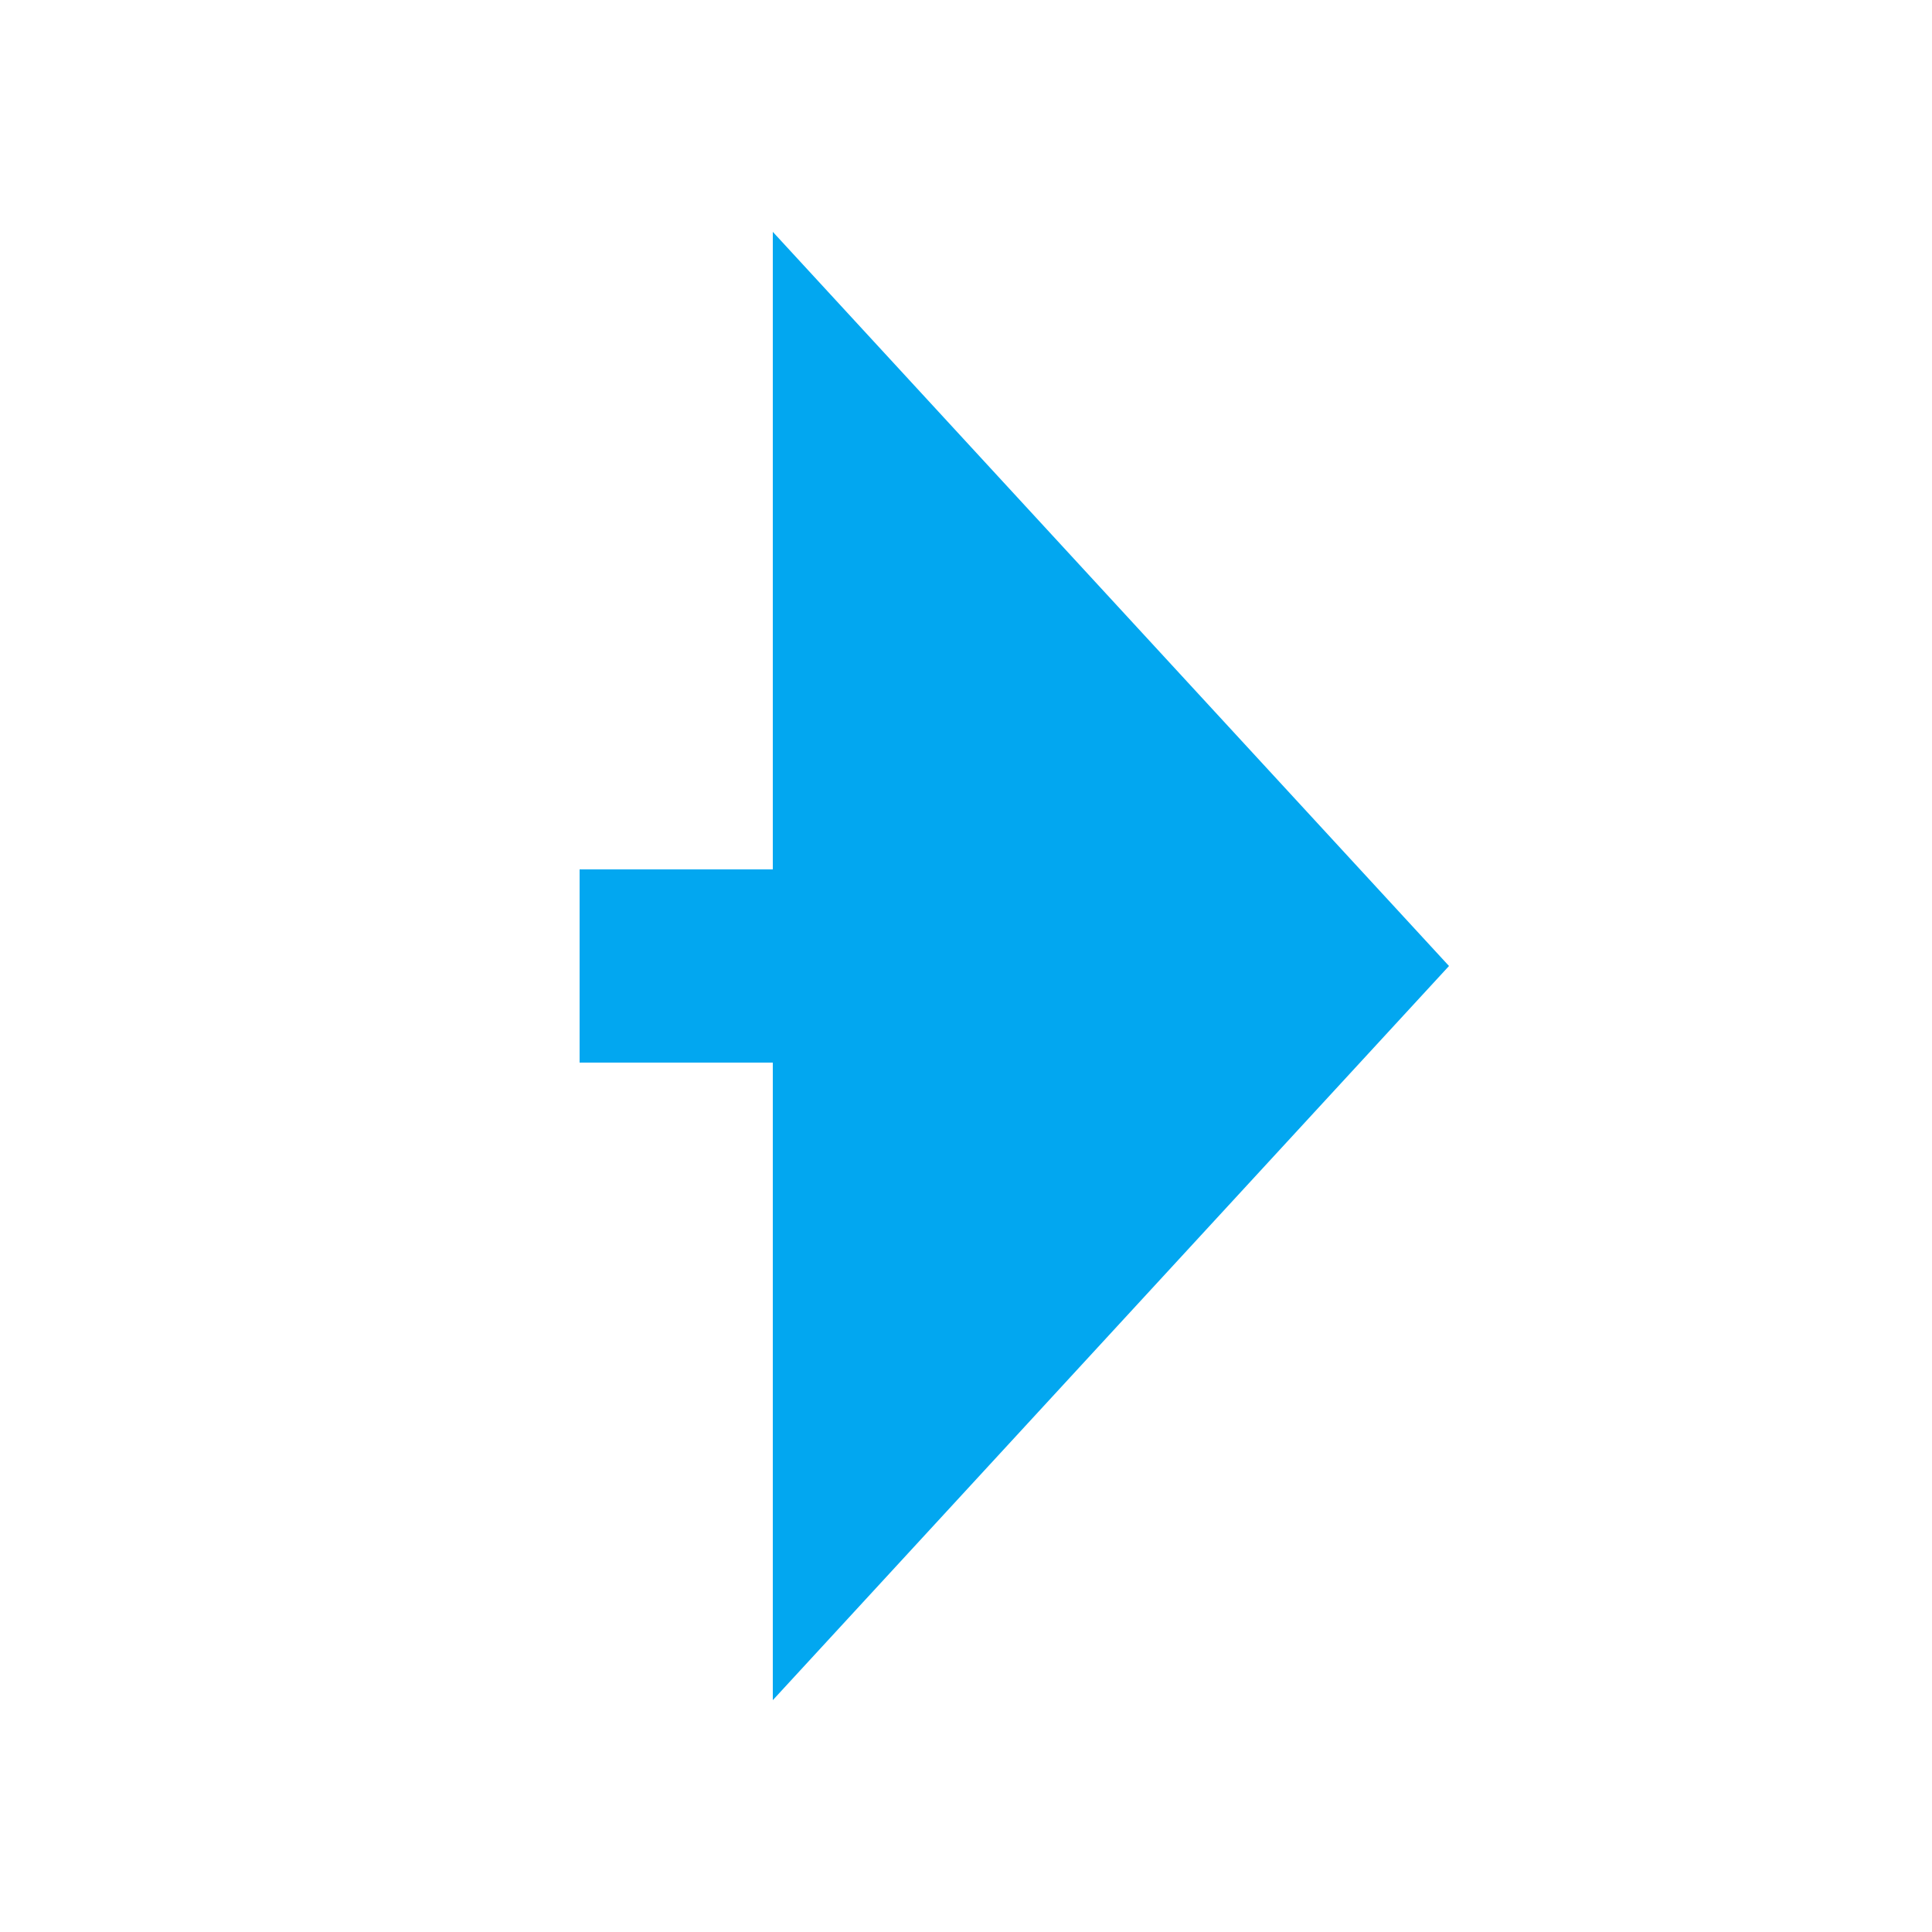 ﻿<?xml version="1.0" encoding="utf-8"?>
<svg version="1.1" xmlns:xlink="http://www.w3.org/1999/xlink" width="20px" height="20px" preserveAspectRatio="xMinYMid meet" viewBox="381 131  20 18" xmlns="http://www.w3.org/2000/svg">
  <path d="M 257 140  L 390 140  " stroke-width="2" stroke-dasharray="18,8" stroke="#02a7f0" fill="none" />
  <path d="M 254.5 136.5  A 3.5 3.5 0 0 0 251 140 A 3.5 3.5 0 0 0 254.5 143.5 A 3.5 3.5 0 0 0 258 140 A 3.5 3.5 0 0 0 254.5 136.5 Z M 254.5 138.5  A 1.5 1.5 0 0 1 256 140 A 1.5 1.5 0 0 1 254.5 141.5 A 1.5 1.5 0 0 1 253 140 A 1.5 1.5 0 0 1 254.5 138.5 Z M 389 147.6  L 396 140  L 389 132.4  L 389 147.6  Z " fill-rule="nonzero" fill="#02a7f0" stroke="none" />
</svg>